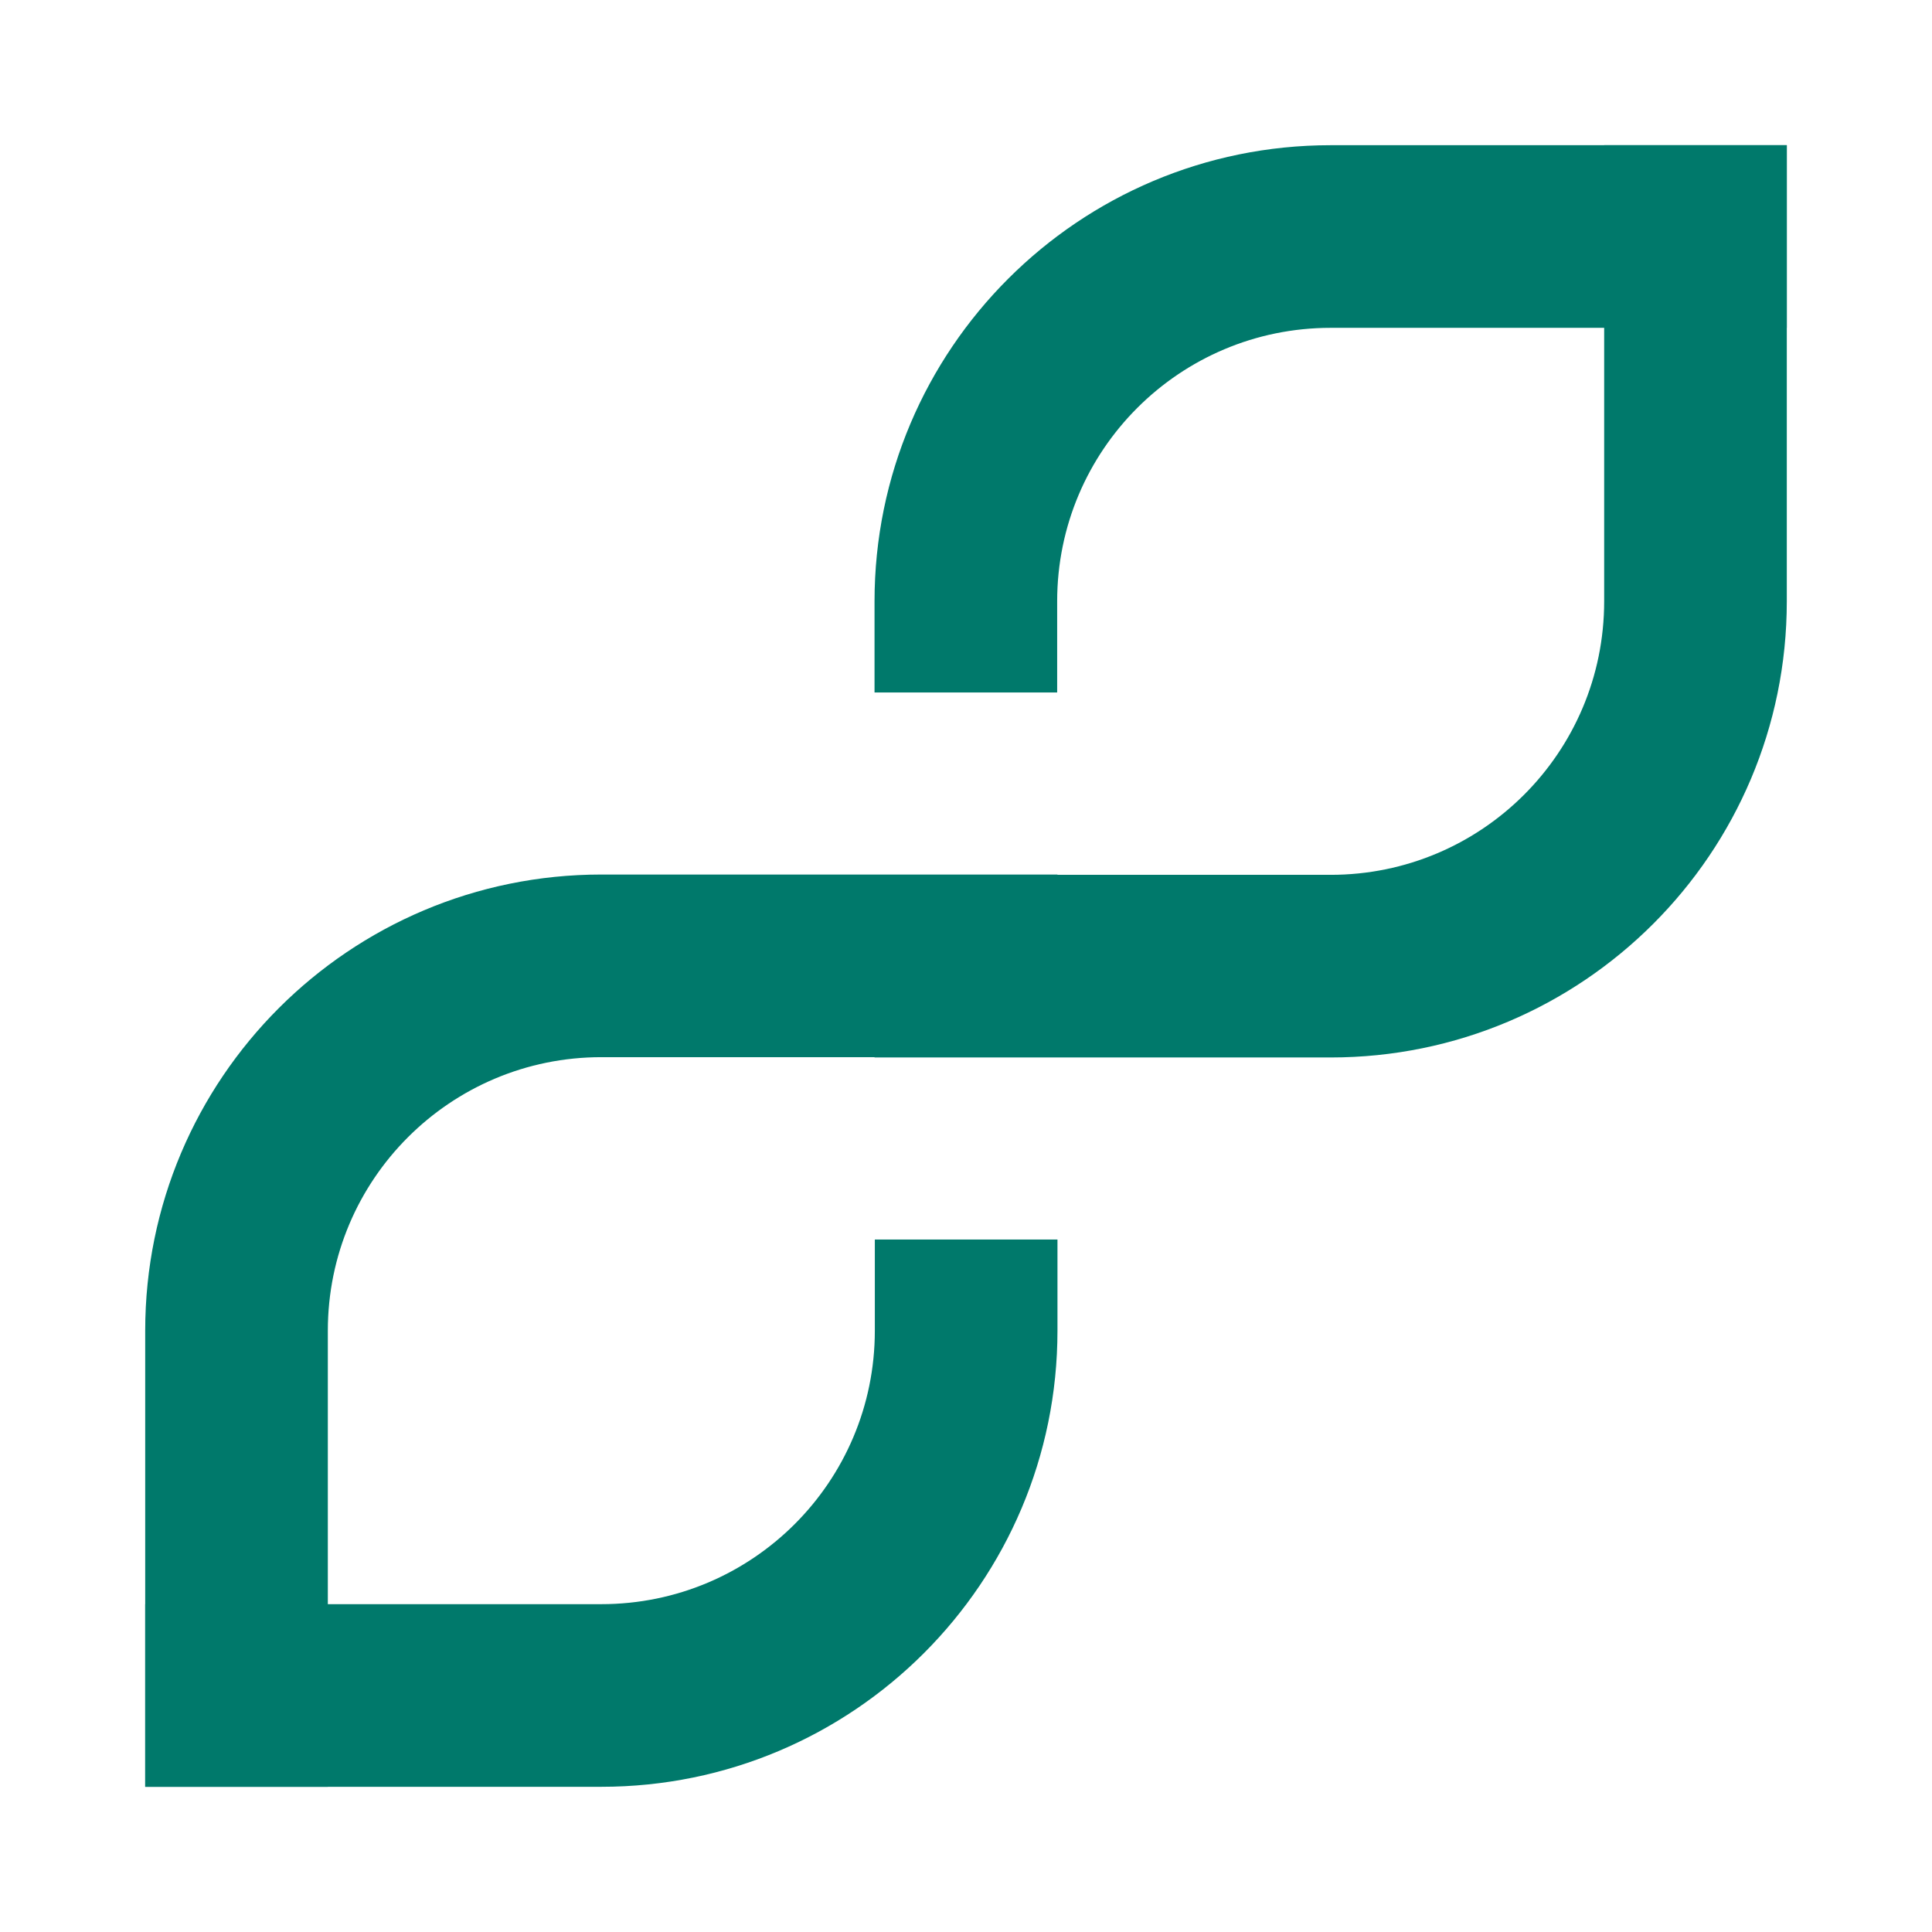 <svg xmlns="http://www.w3.org/2000/svg" viewBox="0 0 64 64">
    <path d="M35.02,22.94v-3.02c0-5.01,4.06-9.06,9.06-9.06h15.11v-6.05h-15.11c-8.34,0-15.11,6.76-15.11,15.11v3.02s6.05,0,6.05,0Z" style="fill: #00796b; fill-rule: evenodd; stroke-width: 0px;"/>
    <path d="M53.14,4.81v15.11c0,5.01-4.06,9.06-9.06,9.06h-15.11v6.05h15.11c8.34,0,15.11-6.76,15.11-15.11V4.81s-6.05,0-6.05,0Z" style="fill: #00796b; fill-rule: evenodd; stroke-width: 0px;"/>
    <path d="M28.98,41.06v3.02c0,5.01-4.06,9.06-9.06,9.06H4.81v6.05h15.11c8.34,0,15.11-6.76,15.11-15.11v-3.02s-6.05,0-6.05,0Z" style="fill: #00796b; fill-rule: evenodd; stroke-width: 0px;"/>
    <path d="M10.86,59.19v-15.11c0-5.01,4.06-9.06,9.06-9.06h15.11v-6.05h-15.11c-8.34,0-15.11,6.76-15.11,15.11v15.11h6.05Z" style="fill: #00796b; fill-rule: evenodd; stroke-width: 0px;"/>
</svg>
